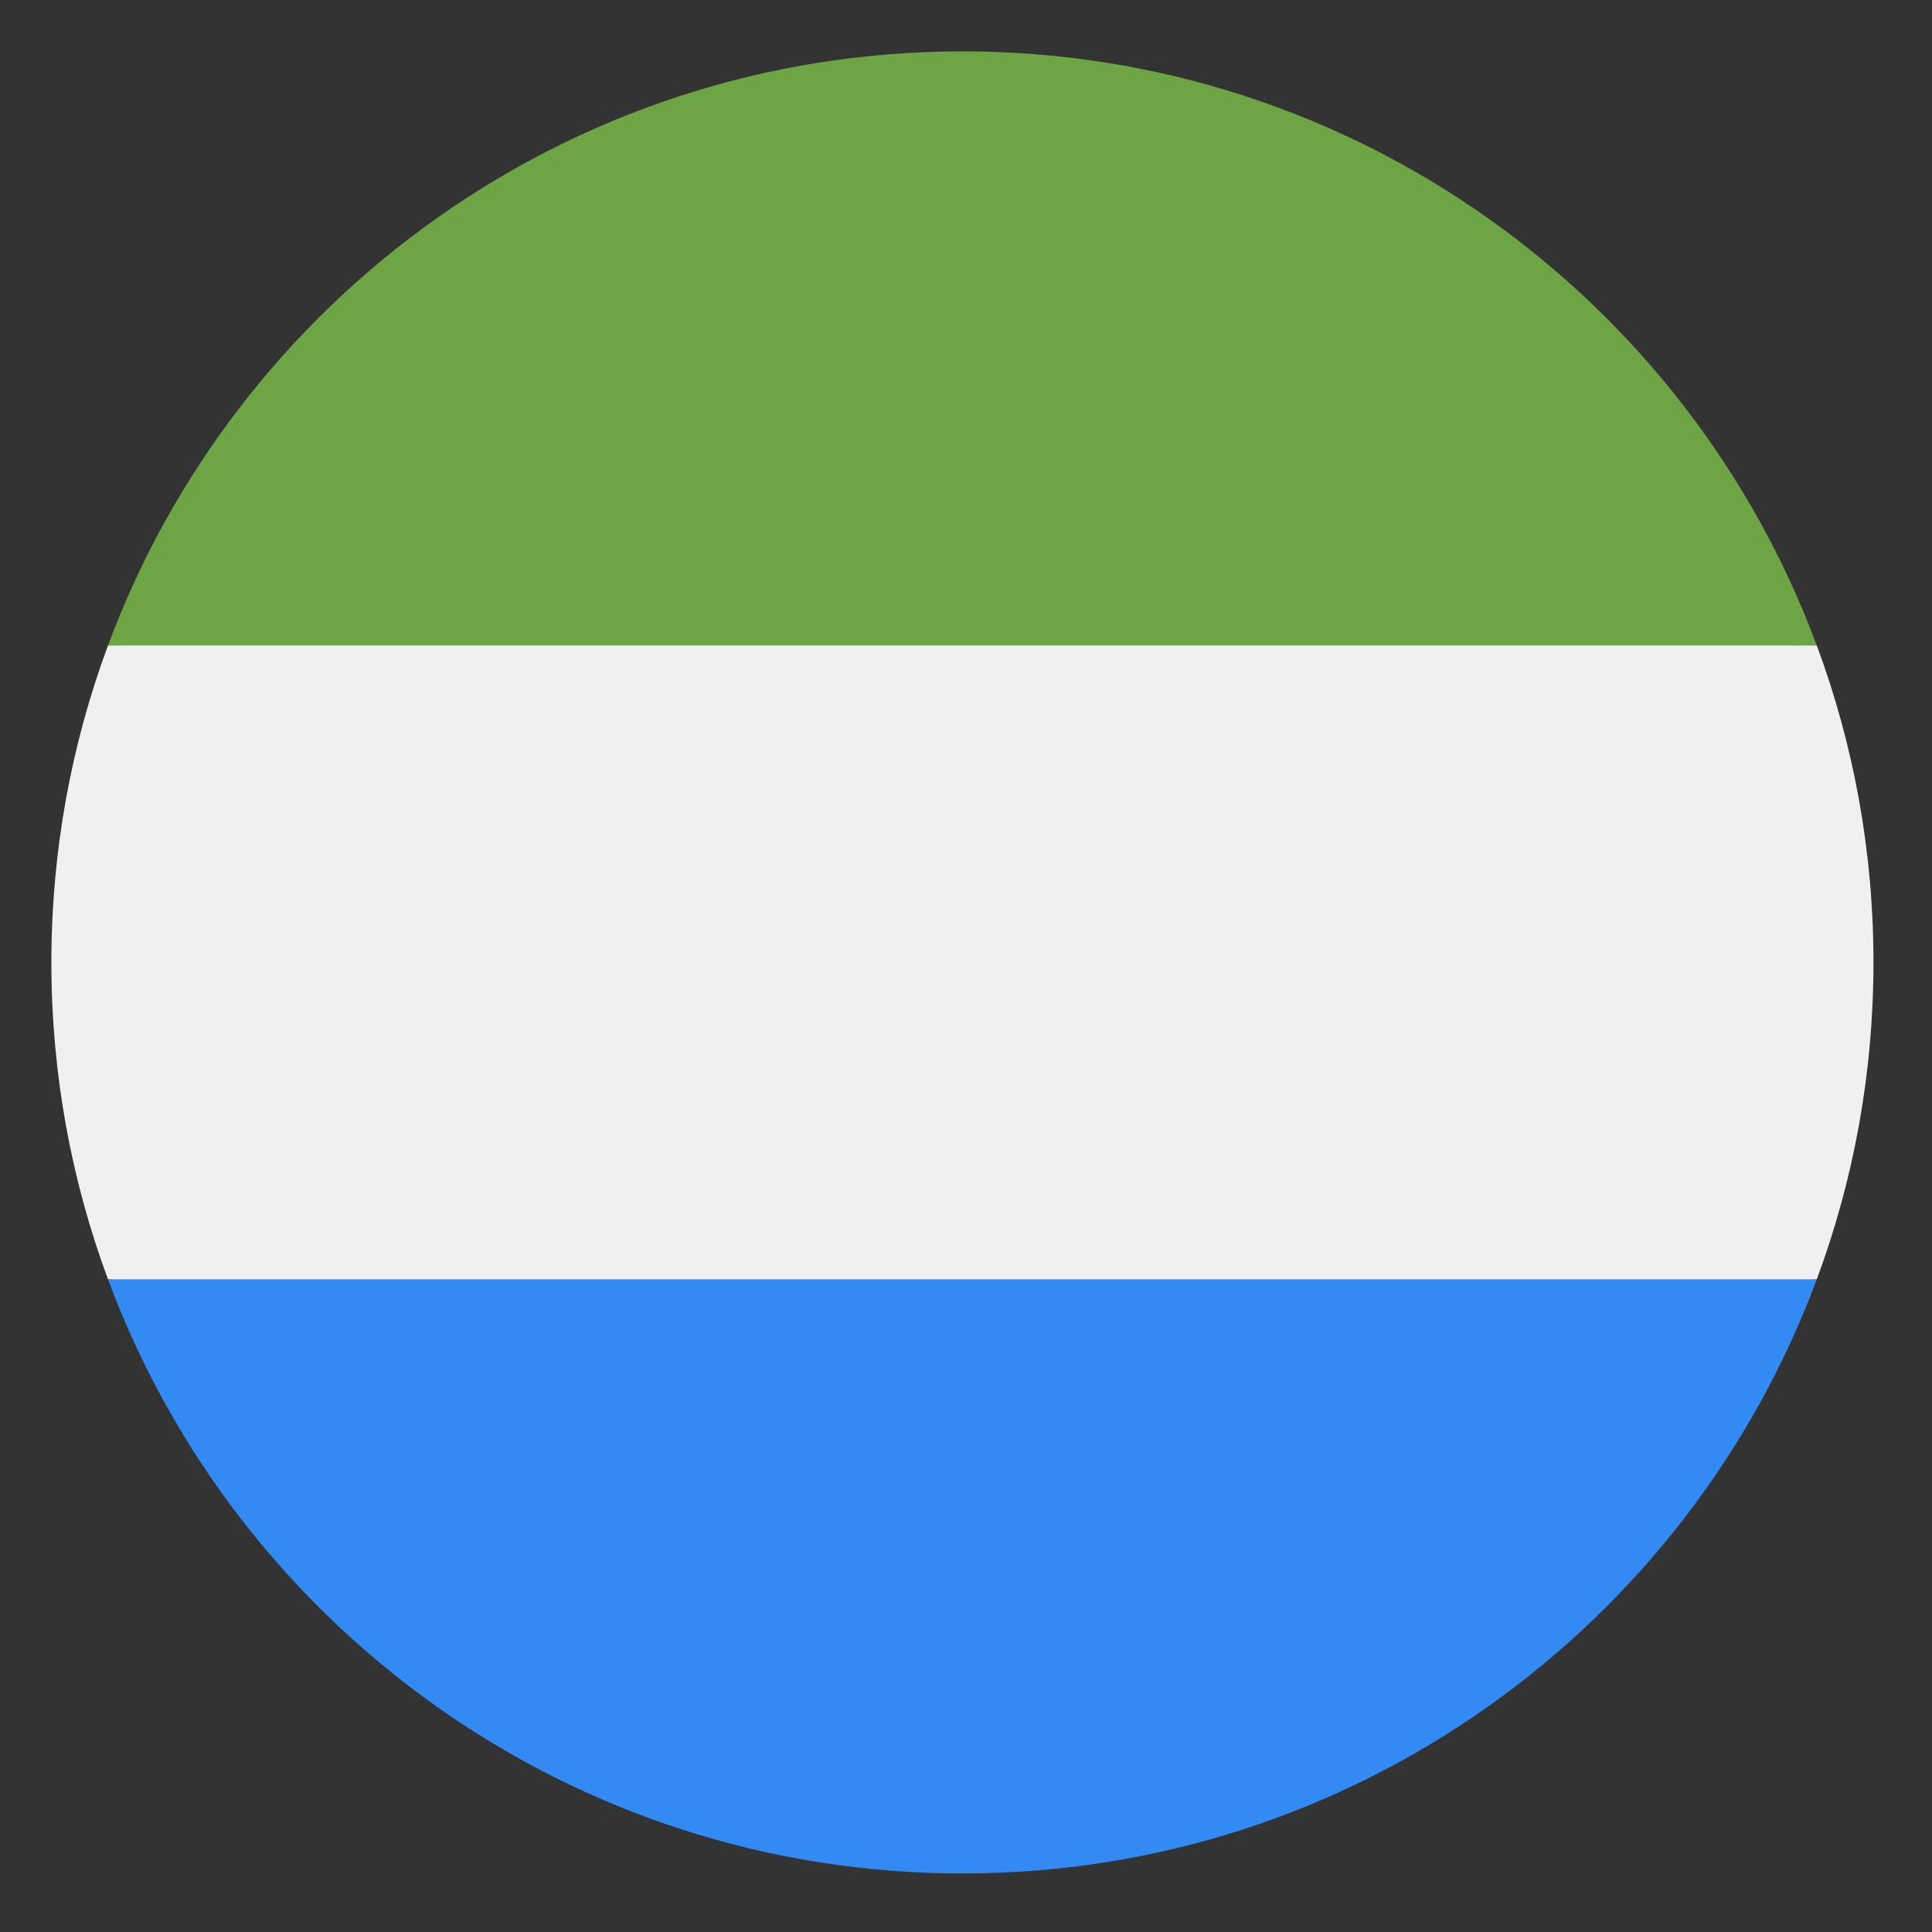 <svg width="27" height="27" viewBox="0 0 27 27" fill="none" xmlns="http://www.w3.org/2000/svg">
<rect x="0" y="0" width="27" height="27" fill="#333333" stroke="none"/>
<g clip-path="url(#clip0_548_5728)">
<path d="M25.39 17.878C25.902 16.499 26.182 15.007 26.182 13.45C26.182 11.892 25.902 10.4 25.39 9.021L13.45 7.914L1.509 9.021C0.998 10.4 0.718 11.892 0.718 13.45C0.718 15.007 0.998 16.499 1.509 17.878L13.45 18.985L25.39 17.878Z" fill="#F0F0F0"/>
<path d="M13.45 26.182C18.924 26.182 23.591 22.727 25.39 17.878H1.509C3.308 22.727 7.975 26.182 13.45 26.182Z" fill="#338AF3"/>
<path d="M13.45 0.718C7.975 0.718 3.308 4.173 1.509 9.021H25.39C23.591 4.173 18.924 0.718 13.45 0.718Z" fill="#6DA544"/>
</g>
<defs>
<clipPath id="clip0_548_5728">
<rect width="25.464" height="25.464" fill="white" transform="translate(0.718 0.718)"/>
</clipPath>
</defs>
</svg>
